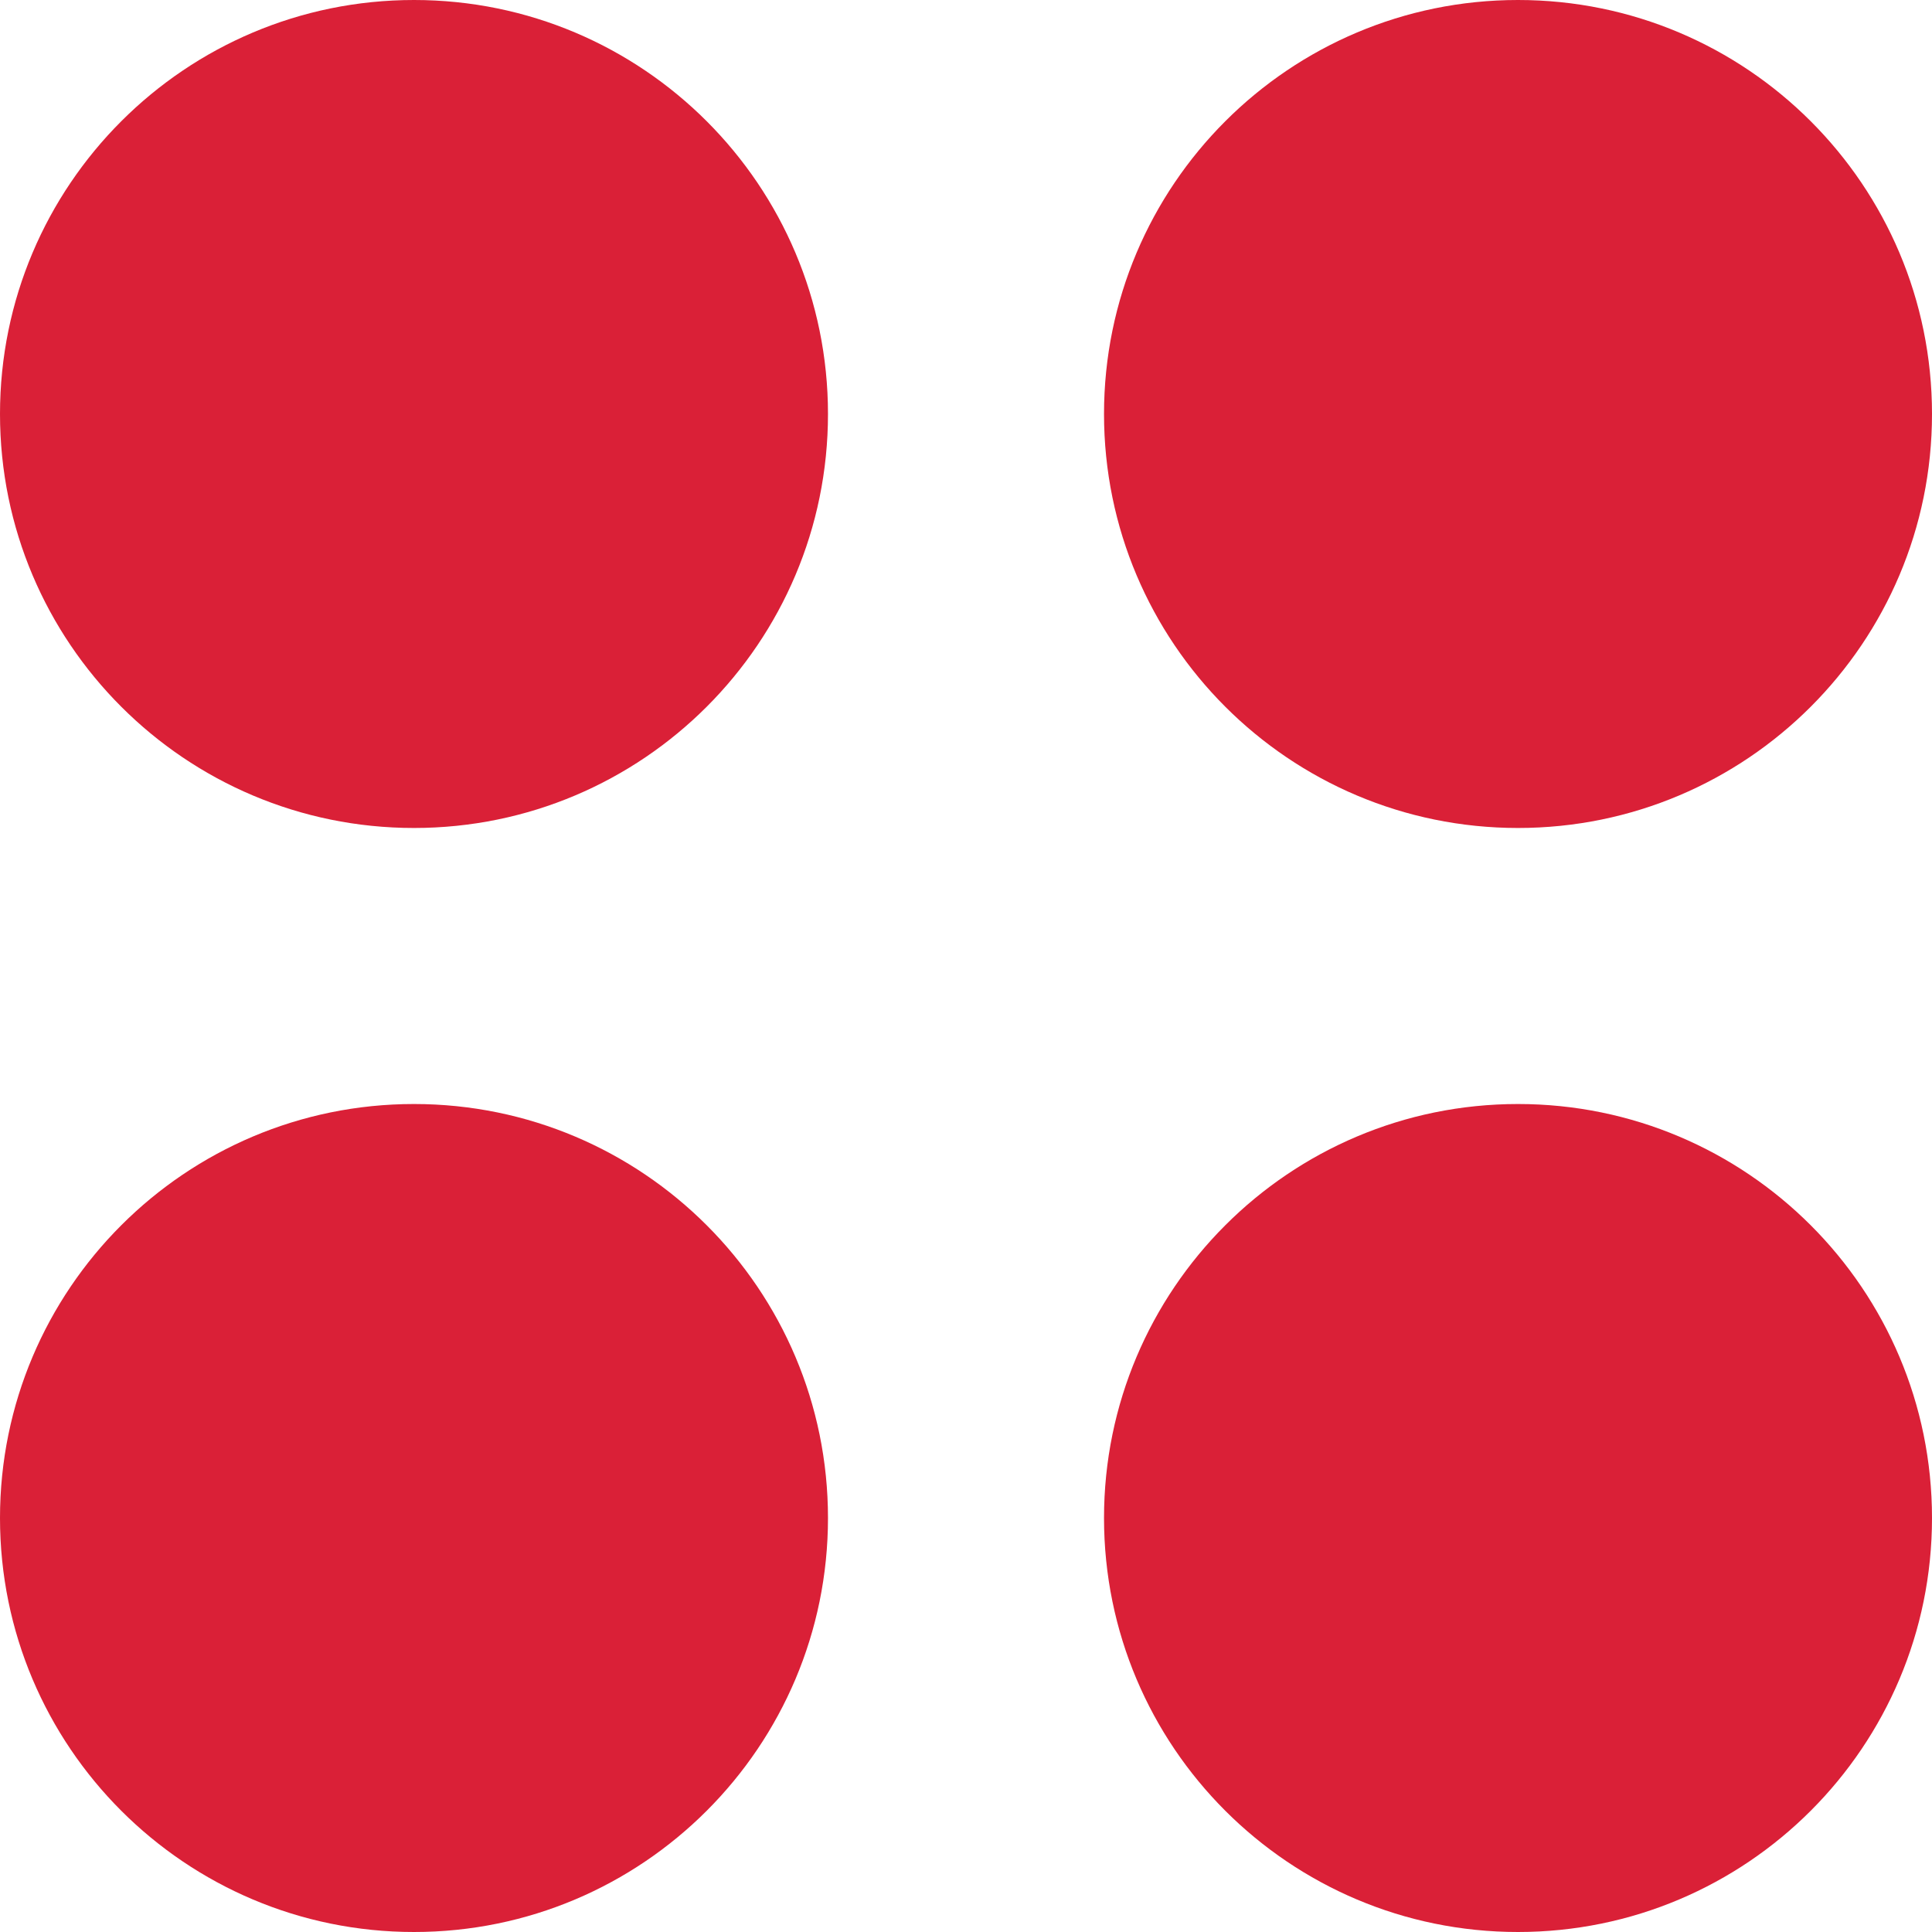<svg width="32" height="32" viewBox="0 0 32 32" fill="none" xmlns="http://www.w3.org/2000/svg">
<g clip-path="url(#clip0_137_1001)">
<path d="M6.857 13.714C10.644 13.714 13.714 10.644 13.714 6.857C13.714 3.07 10.644 0 6.857 0C3.07 0 0 3.07 0 6.857C0 10.644 3.07 13.714 6.857 13.714Z" fill="#DA2037"/>
<path d="M6.857 32C10.644 32 13.714 28.93 13.714 25.143C13.714 21.356 10.644 18.286 6.857 18.286C3.07 18.286 0 21.356 0 25.143C0 28.93 3.07 32 6.857 32Z" fill="#DA2037"/>
<path d="M25.143 13.714C28.93 13.714 32 10.644 32 6.857C32 3.07 28.93 0 25.143 0C21.356 0 18.286 3.07 18.286 6.857C18.286 10.644 21.356 13.714 25.143 13.714Z" fill="#DA2037"/>
<path d="M25.143 32C28.93 32 32 28.93 32 25.143C32 21.356 28.93 18.286 25.143 18.286C21.356 18.286 18.286 21.356 18.286 25.143C18.286 28.93 21.356 32 25.143 32Z" fill="#DA2037"/>
</g>
<defs>
<clipPath id="clip0_137_1001">
<rect width="32" height="32" fill="white"/>
</clipPath>
</defs>
</svg>
